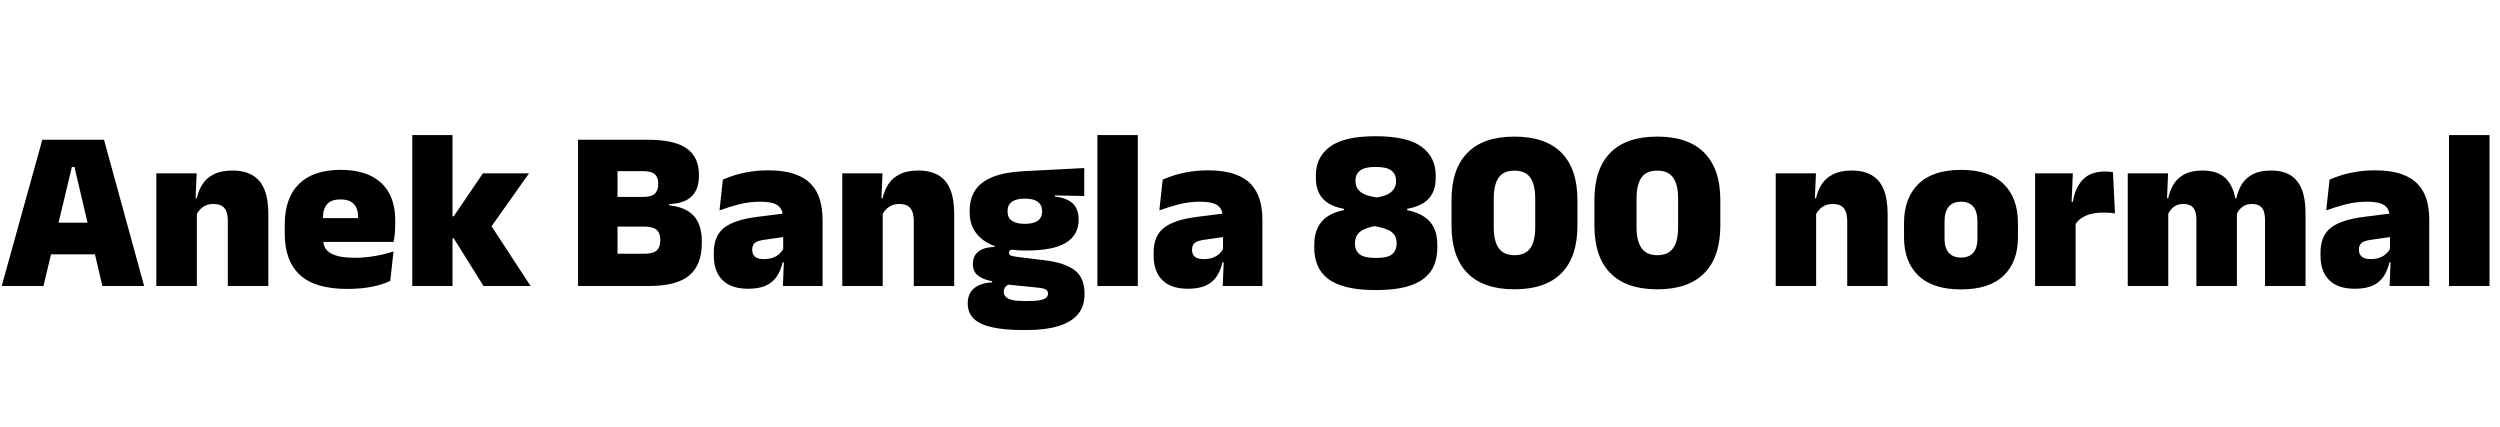<svg xmlns="http://www.w3.org/2000/svg" xmlns:xlink="http://www.w3.org/1999/xlink" width="262.26" height="44.784"><path fill="black" d="M4.56 30L0.18 30L4.44 14.66L10.91 14.66L15.12 30L10.74 30L7.81 17.51L7.54 17.51L4.56 30ZM11.08 26.68L4.20 26.68L4.20 23.36L11.08 23.36L11.08 26.68ZM28.15 30L23.90 30L23.90 23.21Q23.90 22.64 23.77 22.24Q23.63 21.83 23.29 21.61Q22.96 21.40 22.38 21.40L22.38 21.40Q21.94 21.40 21.59 21.55Q21.24 21.71 20.99 21.97Q20.75 22.22 20.60 22.55L20.60 22.55L19.96 20.80L20.64 20.80Q20.82 19.97 21.25 19.31Q21.67 18.66 22.43 18.28Q23.20 17.89 24.38 17.89L24.38 17.89Q25.68 17.89 26.51 18.40Q27.35 18.90 27.75 19.91Q28.15 20.93 28.15 22.48L28.15 22.48L28.15 30ZM20.65 30L16.40 30L16.40 18.18L20.63 18.18L20.50 21.22L20.65 21.65L20.65 30ZM36.44 30.31L36.44 30.31Q33.05 30.31 31.46 28.84Q29.87 27.36 29.87 24.52L29.87 24.52L29.87 23.59Q29.87 20.77 31.36 19.30Q32.86 17.82 35.72 17.82L35.72 17.82Q37.63 17.82 38.90 18.45Q40.18 19.08 40.82 20.26Q41.46 21.44 41.46 23.11L41.46 23.11L41.46 23.48Q41.46 23.96 41.42 24.46Q41.38 24.96 41.29 25.38L41.29 25.38L37.49 25.38Q37.54 24.65 37.55 24Q37.57 23.35 37.57 22.84L37.57 22.84Q37.57 22.21 37.38 21.79Q37.19 21.36 36.78 21.14Q36.37 20.92 35.72 20.92L35.72 20.92Q34.75 20.92 34.31 21.42Q33.88 21.92 33.88 22.85L33.88 22.85L33.88 23.92L33.90 24.37L33.90 25.12Q33.90 25.49 34.03 25.84Q34.16 26.18 34.52 26.45Q34.87 26.72 35.53 26.88Q36.18 27.04 37.22 27.04L37.22 27.04Q38.29 27.04 39.31 26.86Q40.33 26.69 41.28 26.38L41.28 26.38L40.94 29.46Q40.12 29.87 38.97 30.09Q37.82 30.31 36.44 30.31ZM40.44 25.38L32.11 25.38L32.11 22.88L40.44 22.88L40.44 25.38ZM55.66 30L50.72 30L47.60 25.00L46.74 25.00L46.74 22.69L47.60 22.69L50.66 18.18L55.50 18.18L51.30 24.11L51.30 23.33L55.66 30ZM47.47 30L43.25 30L43.25 14.17L47.47 14.17L47.47 30ZM68.11 30L63.76 30L63.76 26.62L67.56 26.62Q68.48 26.62 68.87 26.29Q69.26 25.96 69.26 25.26L69.26 25.26L69.26 25.13Q69.26 24.43 68.87 24.10Q68.48 23.77 67.56 23.77L67.56 23.77L63.67 23.77L63.67 20.66L67.43 20.66Q68.32 20.66 68.68 20.33Q69.05 19.99 69.05 19.33L69.05 19.33L69.05 19.25Q69.05 18.59 68.68 18.27Q68.32 17.95 67.43 17.95L67.43 17.95L63.67 17.95L63.67 14.66L67.91 14.66Q70.79 14.66 72.05 15.58Q73.32 16.49 73.32 18.31L73.32 18.31L73.32 18.48Q73.32 19.84 72.57 20.59Q71.82 21.34 70.20 21.41L70.20 21.41L70.20 21.54Q71.98 21.73 72.80 22.67Q73.62 23.60 73.62 25.27L73.62 25.27L73.62 25.55Q73.62 27.79 72.30 28.90Q70.98 30 68.11 30L68.11 30ZM64.78 30L60.64 30L60.64 14.66L64.78 14.66L64.78 30ZM86.29 30L82.13 30L82.25 26.98L82.16 26.87L82.16 23.20L82.13 22.76Q82.13 21.94 81.59 21.55Q81.06 21.16 79.78 21.16L79.78 21.16Q78.61 21.16 77.54 21.43Q76.46 21.71 75.48 22.07L75.48 22.07L75.83 18.84Q76.43 18.58 77.16 18.35Q77.89 18.13 78.76 18Q79.62 17.87 80.59 17.87L80.59 17.87Q82.24 17.87 83.33 18.25Q84.43 18.62 85.08 19.31Q85.73 20.00 86.01 20.95Q86.29 21.90 86.29 23.04L86.29 23.04L86.29 30ZM78.47 30.29L78.47 30.29Q76.69 30.29 75.79 29.38Q74.88 28.48 74.88 26.81L74.88 26.81L74.88 26.51Q74.88 24.73 75.97 23.89Q77.05 23.05 79.44 22.75L79.44 22.75L82.45 22.37L82.70 24.79L80.15 25.16Q79.45 25.26 79.18 25.49Q78.91 25.73 78.91 26.18L78.91 26.18L78.91 26.23Q78.91 26.65 79.19 26.92Q79.48 27.18 80.14 27.18L80.14 27.18Q80.69 27.18 81.09 27.03Q81.49 26.88 81.76 26.63Q82.03 26.38 82.19 26.08L82.19 26.08L82.79 27.52L82.10 27.52Q81.92 28.32 81.53 28.94Q81.14 29.57 80.41 29.93Q79.68 30.29 78.47 30.29ZM100.10 30L95.86 30L95.86 23.21Q95.86 22.64 95.72 22.24Q95.58 21.83 95.24 21.61Q94.91 21.40 94.33 21.40L94.33 21.40Q93.89 21.40 93.54 21.55Q93.19 21.71 92.95 21.97Q92.70 22.22 92.56 22.55L92.56 22.55L91.91 20.80L92.59 20.80Q92.77 19.97 93.20 19.31Q93.62 18.66 94.39 18.28Q95.15 17.89 96.34 17.89L96.34 17.89Q97.63 17.89 98.47 18.40Q99.30 18.90 99.70 19.91Q100.10 20.93 100.10 22.48L100.10 22.48L100.10 30ZM92.60 30L88.36 30L88.36 18.18L92.58 18.18L92.45 21.22L92.60 21.65L92.60 30ZM107.66 26.28L107.66 26.28Q104.66 26.28 103.19 25.22Q101.72 24.16 101.72 22.27L101.72 22.27L101.72 22.13Q101.72 20.81 102.33 19.92Q102.94 19.03 104.18 18.55Q105.43 18.06 107.35 17.96L107.35 17.96L113.74 17.63L113.74 20.56L110.66 20.50L110.66 20.62Q111.52 20.72 112.07 21.01Q112.62 21.30 112.88 21.79Q113.15 22.28 113.15 23.00L113.15 23.00L113.15 23.08Q113.15 24.64 111.83 25.46Q110.51 26.28 107.66 26.28ZM107.45 31.58L107.45 31.58L107.84 31.58Q108.64 31.58 109.09 31.49Q109.55 31.40 109.75 31.23Q109.94 31.06 109.94 30.82L109.94 30.82L109.94 30.79Q109.94 30.46 109.63 30.33Q109.31 30.20 108.76 30.16L108.76 30.16L105.23 29.81L106.13 29.75Q105.88 29.80 105.69 29.91Q105.50 30.02 105.40 30.20Q105.30 30.37 105.30 30.61L105.30 30.61L105.30 30.64Q105.30 30.92 105.51 31.14Q105.72 31.36 106.19 31.47Q106.67 31.58 107.45 31.58ZM107.75 34.62L107.26 34.62Q105.41 34.62 104.12 34.34Q102.84 34.07 102.18 33.46Q101.52 32.84 101.52 31.85L101.52 31.85L101.52 31.80Q101.52 31.12 101.82 30.65Q102.12 30.18 102.70 29.92Q103.27 29.66 104.08 29.62L104.08 29.62L104.08 29.50Q103.13 29.33 102.59 28.91Q102.06 28.49 102.06 27.70L102.06 27.70L102.06 27.67Q102.06 27.10 102.33 26.71Q102.60 26.33 103.11 26.12Q103.62 25.92 104.34 25.91L104.34 25.91L104.34 25.44L107.16 26.16L106.40 26.16Q106.12 26.16 105.98 26.24Q105.85 26.33 105.85 26.50L105.85 26.50L105.85 26.51Q105.85 26.74 106.08 26.82Q106.31 26.90 106.80 26.96L106.80 26.96L109.57 27.30Q111.68 27.55 112.73 28.34Q113.77 29.12 113.77 30.79L113.77 30.79L113.77 30.88Q113.77 32.15 113.07 32.98Q112.37 33.80 111.02 34.21Q109.68 34.62 107.75 34.62L107.75 34.62ZM107.51 23.48L107.51 23.48Q108.13 23.48 108.53 23.33Q108.92 23.18 109.12 22.90Q109.32 22.61 109.32 22.20L109.32 22.20L109.32 22.13Q109.32 21.72 109.12 21.43Q108.92 21.14 108.53 20.99Q108.13 20.84 107.51 20.84L107.51 20.84L107.51 20.84Q106.90 20.84 106.49 20.99Q106.09 21.14 105.89 21.43Q105.70 21.71 105.70 22.13L105.70 22.13L105.70 22.20Q105.70 22.61 105.89 22.90Q106.09 23.18 106.49 23.33Q106.90 23.48 107.51 23.48ZM119.36 30L115.12 30L115.12 14.17L119.36 14.17L119.36 30ZM132.43 30L128.27 30L128.39 26.98L128.30 26.87L128.30 23.20L128.27 22.76Q128.27 21.94 127.73 21.55Q127.20 21.16 125.92 21.16L125.92 21.16Q124.75 21.16 123.68 21.43Q122.60 21.71 121.62 22.07L121.62 22.07L121.97 18.84Q122.57 18.58 123.30 18.35Q124.03 18.13 124.90 18Q125.76 17.87 126.73 17.87L126.73 17.87Q128.38 17.87 129.47 18.25Q130.57 18.62 131.22 19.31Q131.87 20.00 132.15 20.95Q132.43 21.90 132.43 23.04L132.43 23.04L132.43 30ZM124.61 30.29L124.61 30.29Q122.83 30.29 121.93 29.38Q121.02 28.48 121.02 26.81L121.02 26.81L121.02 26.51Q121.02 24.73 122.11 23.89Q123.19 23.05 125.58 22.75L125.58 22.75L128.59 22.37L128.84 24.79L126.29 25.16Q125.59 25.26 125.32 25.49Q125.05 25.73 125.05 26.18L125.05 26.18L125.05 26.23Q125.05 26.65 125.33 26.92Q125.62 27.18 126.28 27.18L126.28 27.18Q126.83 27.18 127.23 27.03Q127.63 26.88 127.90 26.63Q128.17 26.38 128.33 26.08L128.33 26.08L128.93 27.52L128.24 27.52Q128.06 28.32 127.67 28.94Q127.28 29.57 126.55 29.93Q125.82 30.29 124.61 30.29ZM144.30 30.43L144.30 30.43Q142.49 30.43 141.25 30.11Q140.02 29.80 139.27 29.21Q138.53 28.62 138.20 27.80Q137.87 26.98 137.87 25.98L137.87 25.98L137.87 25.69Q137.87 24.66 138.22 23.92Q138.56 23.17 139.25 22.71Q139.94 22.25 140.99 22.04L140.99 22.04L140.99 21.91Q140.03 21.74 139.37 21.34Q138.71 20.93 138.37 20.26Q138.04 19.60 138.04 18.66L138.04 18.66L138.04 18.38Q138.04 16.49 139.52 15.39Q141.01 14.29 144.30 14.29L144.30 14.29Q147.64 14.29 149.12 15.39Q150.61 16.49 150.61 18.38L150.61 18.38L150.61 18.66Q150.61 19.62 150.27 20.28Q149.93 20.94 149.26 21.34Q148.60 21.73 147.61 21.91L147.61 21.91L147.61 22.04Q148.68 22.26 149.38 22.72Q150.08 23.17 150.43 23.90Q150.78 24.64 150.78 25.69L150.78 25.69L150.78 25.98Q150.78 26.93 150.48 27.74Q150.18 28.55 149.45 29.15Q148.73 29.76 147.47 30.10Q146.21 30.43 144.30 30.43ZM144.36 27.06L144.36 27.06Q145.61 27.06 146.06 26.65Q146.51 26.24 146.51 25.55L146.51 25.55L146.51 25.49Q146.51 24.74 146.00 24.35Q145.49 23.95 144.20 23.72L144.20 23.72Q143.04 23.95 142.59 24.39Q142.14 24.83 142.14 25.49L142.14 25.49L142.14 25.55Q142.14 26.26 142.61 26.66Q143.09 27.06 144.36 27.06ZM144.43 20.71L144.43 20.71Q145.48 20.56 145.96 20.12Q146.45 19.68 146.45 19.02L146.45 19.02L146.45 18.95Q146.45 18.28 145.96 17.89Q145.48 17.51 144.30 17.51L144.30 17.51Q143.17 17.51 142.69 17.89Q142.20 18.26 142.20 18.92L142.20 18.92L142.20 19.00Q142.20 19.44 142.40 19.78Q142.61 20.12 143.09 20.36Q143.58 20.59 144.43 20.71ZM158.87 30.35L158.87 30.35Q155.62 30.35 153.94 28.65Q152.27 26.95 152.27 23.65L152.27 23.65L152.27 21Q152.27 17.72 153.94 16.03Q155.60 14.33 158.87 14.33L158.87 14.33Q162.13 14.33 163.81 16.03Q165.48 17.72 165.48 21L165.48 21L165.48 23.65Q165.48 26.95 163.81 28.65Q162.13 30.35 158.87 30.35ZM158.87 26.77L158.87 26.77Q160.02 26.77 160.54 26.03Q161.05 25.30 161.05 23.84L161.05 23.84L161.05 20.83Q161.05 19.37 160.54 18.64Q160.02 17.90 158.87 17.90L158.87 17.90Q157.72 17.90 157.21 18.64Q156.70 19.38 156.70 20.83L156.70 20.83L156.70 23.84Q156.70 25.30 157.22 26.03Q157.74 26.77 158.87 26.77ZM173.86 30.35L173.86 30.35Q170.60 30.35 168.93 28.65Q167.26 26.95 167.26 23.65L167.26 23.65L167.26 21Q167.26 17.72 168.92 16.03Q170.59 14.33 173.86 14.33L173.86 14.33Q177.12 14.33 178.79 16.03Q180.47 17.72 180.47 21L180.47 21L180.47 23.65Q180.47 26.95 178.79 28.65Q177.12 30.35 173.86 30.35ZM173.86 26.77L173.86 26.77Q175.01 26.77 175.52 26.03Q176.04 25.30 176.04 23.84L176.04 23.84L176.04 20.83Q176.04 19.37 175.52 18.64Q175.01 17.90 173.86 17.90L173.86 17.90Q172.70 17.90 172.19 18.64Q171.68 19.38 171.68 20.83L171.68 20.83L171.68 23.84Q171.68 25.30 172.21 26.03Q172.73 26.77 173.86 26.77ZM198.02 30L193.78 30L193.78 23.21Q193.78 22.64 193.64 22.24Q193.50 21.83 193.16 21.61Q192.83 21.40 192.25 21.40L192.25 21.40Q191.81 21.40 191.46 21.55Q191.11 21.71 190.87 21.97Q190.62 22.22 190.48 22.55L190.48 22.55L189.83 20.80L190.51 20.80Q190.69 19.97 191.12 19.31Q191.54 18.66 192.31 18.28Q193.07 17.89 194.26 17.89L194.26 17.89Q195.55 17.89 196.39 18.40Q197.22 18.90 197.62 19.91Q198.02 20.93 198.02 22.48L198.02 22.48L198.02 30ZM190.52 30L186.28 30L186.28 18.18L190.50 18.18L190.37 21.22L190.52 21.65L190.52 30ZM205.72 30.36L205.72 30.36Q202.75 30.36 201.25 28.91Q199.74 27.47 199.74 24.90L199.74 24.90L199.74 23.40Q199.74 20.77 201.25 19.30Q202.76 17.82 205.72 17.82L205.72 17.82Q208.68 17.82 210.19 19.30Q211.69 20.77 211.69 23.40L211.69 23.40L211.69 24.90Q211.69 27.47 210.19 28.91Q208.69 30.36 205.72 30.36ZM205.72 27.02L205.72 27.02Q206.57 27.02 207.01 26.51Q207.44 26.00 207.44 25.06L207.44 25.06L207.44 23.23Q207.44 22.21 207.01 21.68Q206.57 21.16 205.72 21.16L205.72 21.16Q204.88 21.16 204.43 21.68Q203.99 22.21 203.99 23.23L203.99 23.23L203.99 25.06Q203.99 26.00 204.43 26.51Q204.88 27.02 205.72 27.02ZM217.68 23.58L217.68 23.58L216.46 21.18L217.45 21.18Q217.69 19.68 218.51 18.83Q219.32 17.99 220.85 17.99L220.85 17.99Q221.08 17.99 221.27 18.01Q221.47 18.04 221.66 18.07L221.66 18.07L221.87 22.39Q221.63 22.34 221.30 22.32Q220.97 22.30 220.66 22.30L220.66 22.30Q219.53 22.30 218.78 22.64Q218.04 22.98 217.68 23.58ZM217.74 30L213.49 30L213.49 18.18L217.45 18.18L217.28 22.09L217.74 22.09L217.74 30ZM241.86 30L237.61 30L237.61 23.09Q237.61 22.56 237.49 22.18Q237.36 21.80 237.06 21.60Q236.76 21.40 236.23 21.40L236.23 21.40Q235.81 21.40 235.49 21.55Q235.18 21.71 234.95 21.97Q234.73 22.22 234.61 22.55L234.61 22.55L234.24 20.80L234.60 20.80Q234.78 19.97 235.19 19.31Q235.60 18.66 236.33 18.28Q237.07 17.89 238.24 17.89L238.24 17.89Q239.48 17.89 240.28 18.38Q241.08 18.88 241.47 19.87Q241.86 20.86 241.86 22.36L241.86 22.36L241.86 30ZM227.46 30L223.21 30L223.21 18.18L227.44 18.18L227.30 21.54L227.46 21.65L227.46 30ZM234.66 30L230.41 30L230.41 23.09Q230.41 22.56 230.29 22.18Q230.16 21.80 229.86 21.60Q229.56 21.40 229.03 21.40L229.03 21.40Q228.61 21.40 228.29 21.55Q227.98 21.71 227.75 21.97Q227.53 22.22 227.41 22.55L227.41 22.55L226.76 20.80L227.45 20.80Q227.63 19.97 228.03 19.31Q228.43 18.66 229.16 18.28Q229.90 17.89 231.04 17.89L231.04 17.89Q232.68 17.89 233.51 18.74Q234.35 19.60 234.55 21.20L234.55 21.20Q234.58 21.44 234.62 21.82Q234.66 22.19 234.66 22.46L234.66 22.46L234.66 30ZM254.84 30L250.68 30L250.80 26.98L250.72 26.87L250.72 23.20L250.68 22.76Q250.68 21.94 250.15 21.55Q249.61 21.16 248.33 21.16L248.33 21.16Q247.16 21.16 246.09 21.43Q245.02 21.71 244.03 22.07L244.03 22.07L244.38 18.84Q244.98 18.58 245.71 18.35Q246.44 18.13 247.31 18Q248.17 17.87 249.14 17.87L249.14 17.87Q250.79 17.87 251.89 18.25Q252.98 18.62 253.63 19.31Q254.28 20.00 254.56 20.95Q254.84 21.90 254.84 23.04L254.84 23.04L254.84 30ZM247.02 30.29L247.02 30.29Q245.24 30.29 244.34 29.38Q243.43 28.48 243.43 26.81L243.43 26.81L243.43 26.51Q243.43 24.73 244.52 23.89Q245.60 23.05 247.99 22.75L247.99 22.75L251.00 22.37L251.26 24.79L248.70 25.16Q248.00 25.26 247.73 25.49Q247.46 25.73 247.46 26.18L247.46 26.18L247.46 26.23Q247.46 26.65 247.75 26.92Q248.03 27.18 248.69 27.18L248.69 27.18Q249.24 27.18 249.64 27.03Q250.04 26.88 250.31 26.63Q250.58 26.38 250.74 26.08L250.74 26.08L251.34 27.52L250.66 27.52Q250.48 28.32 250.09 28.94Q249.70 29.57 248.96 29.93Q248.23 30.29 247.02 30.29ZM261.16 30L256.91 30L256.91 14.17L261.16 14.17L261.16 30Z"/></svg>